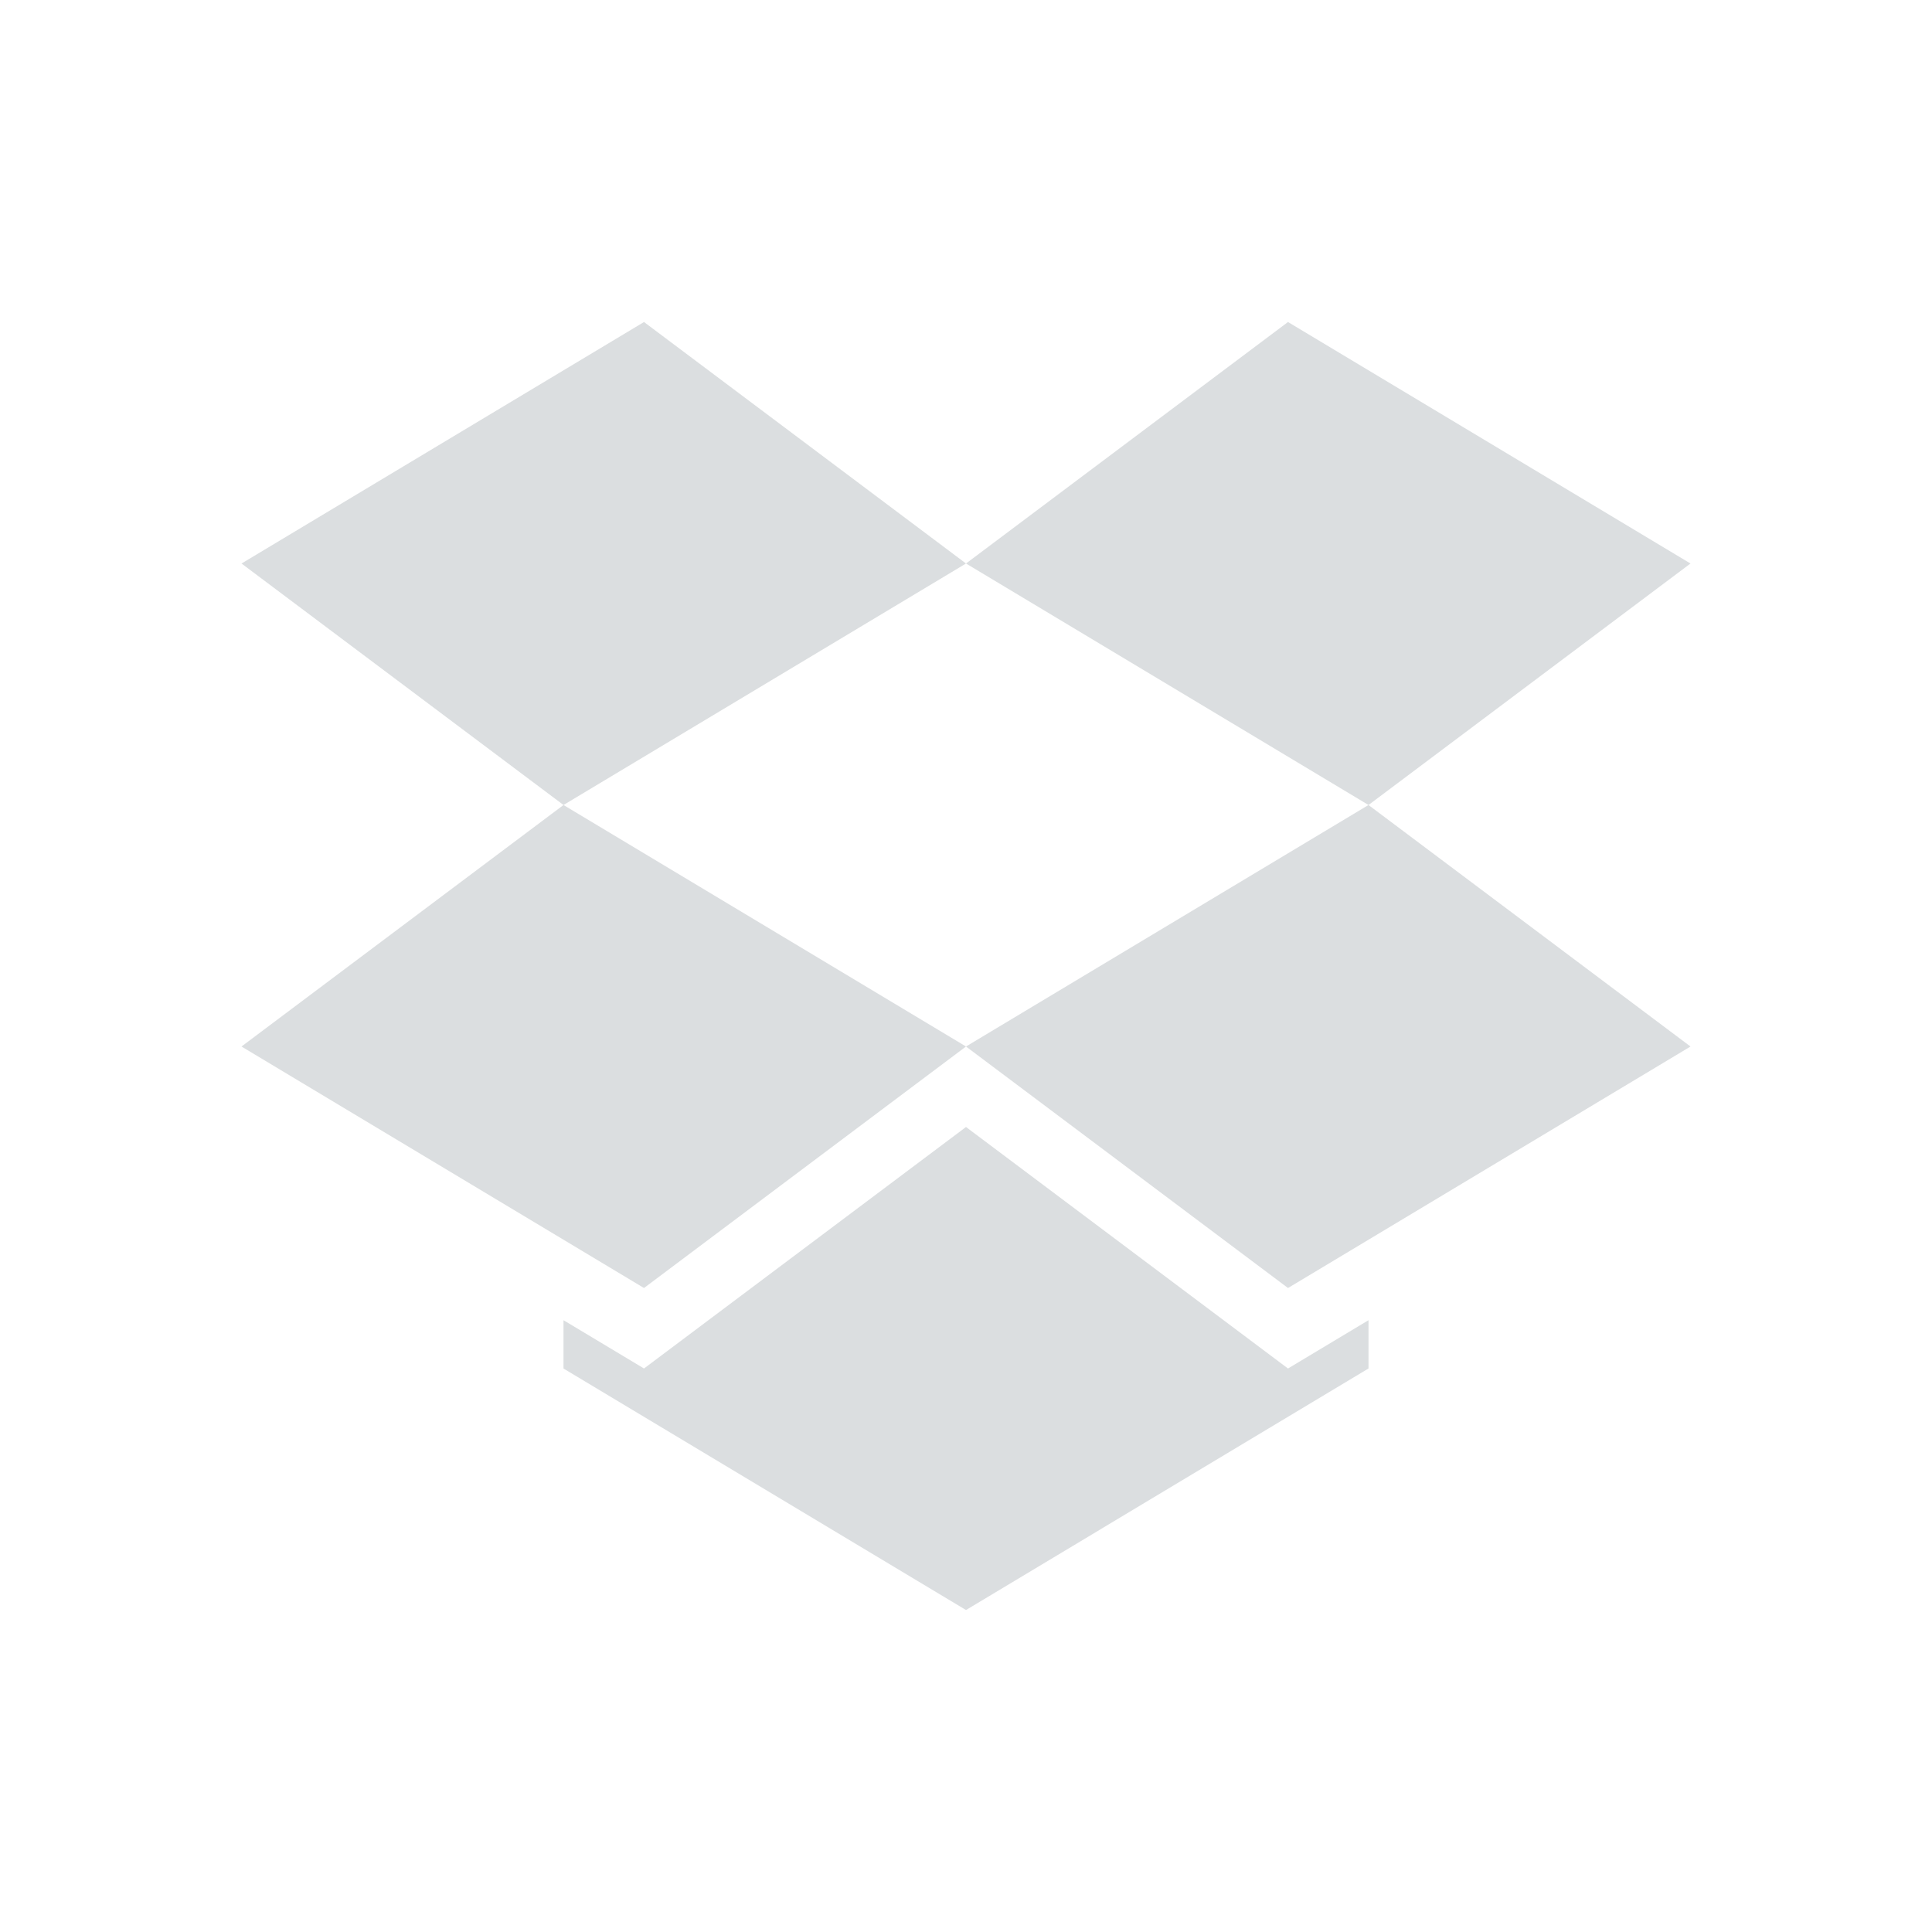 <svg height="24" width="24" xmlns="http://www.w3.org/2000/svg"><path d="m8 4-5 3 4 3 5-3zm4 3 5 3 4-3-5-3zm5 3-5 3 4 3 5-3zm-5 3-5-3-4 3 5 3zm0 1-4 3-1-.6v.6l5 3 5-3v-.6l-1 .6z" fill="#dbdee0"/></svg>